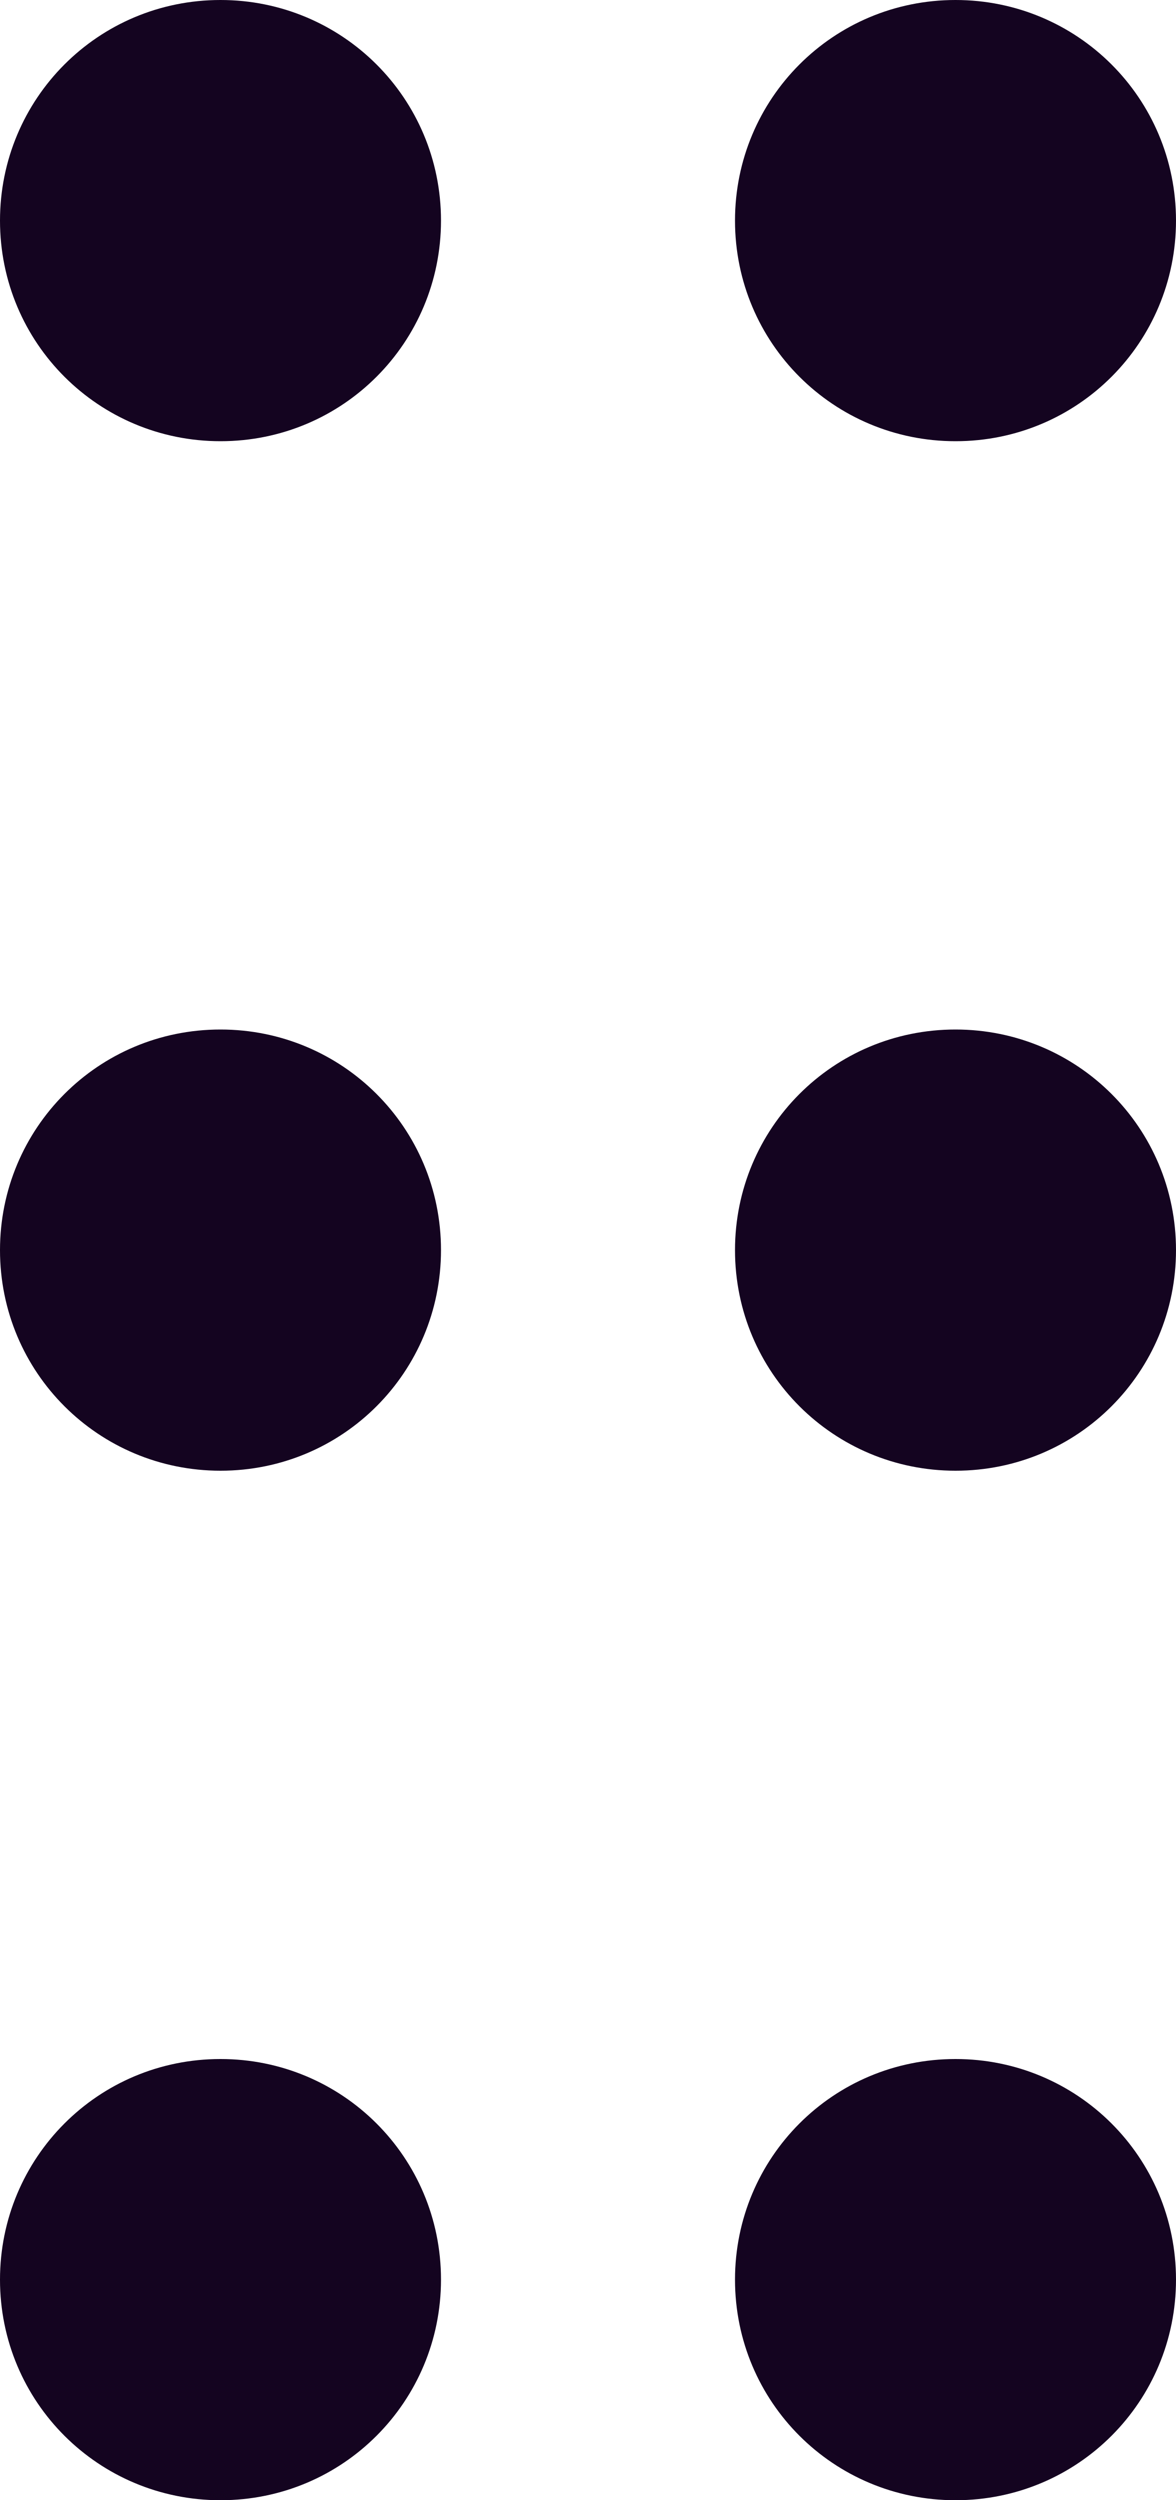 <?xml version="1.0" encoding="UTF-8" standalone="no"?>
<svg width="8px" height="17px" viewBox="0 0 8 17" version="1.1" xmlns="http://www.w3.org/2000/svg" xmlns:xlink="http://www.w3.org/1999/xlink" xmlns:sketch="http://www.bohemiancoding.com/sketch/ns">
    <!-- Generator: Sketch 3.5.2 (25235) - http://www.bohemiancoding.com/sketch -->
    <title>Rectangle 45</title>
    <desc>Created with Sketch.</desc>
    <defs></defs>
    <g id="Page-1" stroke="none" stroke-width="1" fill="none" fill-rule="evenodd" sketch:type="MSPage">
        <g id="Config" sketch:type="MSArtboardGroup" transform="translate(-129, -328)" fill="#140420">
            <g id="Group-2" sketch:type="MSLayerGroup" transform="translate(129, 328)">
                <path d="M0,1.5 C0,0.672 0.666,0 1.5,0 C2.328,0 3,0.666 3,1.5 C3,2.328 2.334,3 1.5,3 C0.672,3 0,2.334 0,1.5 L0,1.5 Z M5,1.5 C5,0.672 5.666,0 6.5,0 C7.328,0 8,0.666 8,1.5 C8,2.328 7.334,3 6.5,3 C5.672,3 5,2.334 5,1.5 L5,1.5 Z M0,8.5 C0,7.672 0.666,7 1.5,7 C2.328,7 3,7.666 3,8.5 C3,9.328 2.334,10 1.5,10 C0.672,10 0,9.334 0,8.5 L0,8.5 Z M5,8.5 C5,7.672 5.666,7 6.5,7 C7.328,7 8,7.666 8,8.5 C8,9.328 7.334,10 6.5,10 C5.672,10 5,9.334 5,8.5 L5,8.5 Z M0,15.5 C0,14.672 0.666,14 1.5,14 C2.328,14 3,14.666 3,15.5 C3,16.328 2.334,17 1.5,17 C0.672,17 0,16.334 0,15.5 L0,15.5 Z M5,15.5 C5,14.672 5.666,14 6.5,14 C7.328,14 8,14.666 8,15.5 C8,16.328 7.334,17 6.5,17 C5.672,17 5,16.334 5,15.5 L5,15.5 Z" id="Rectangle-45" sketch:type="MSShapeGroup"></path>
            </g>
        </g>
    </g>
</svg>